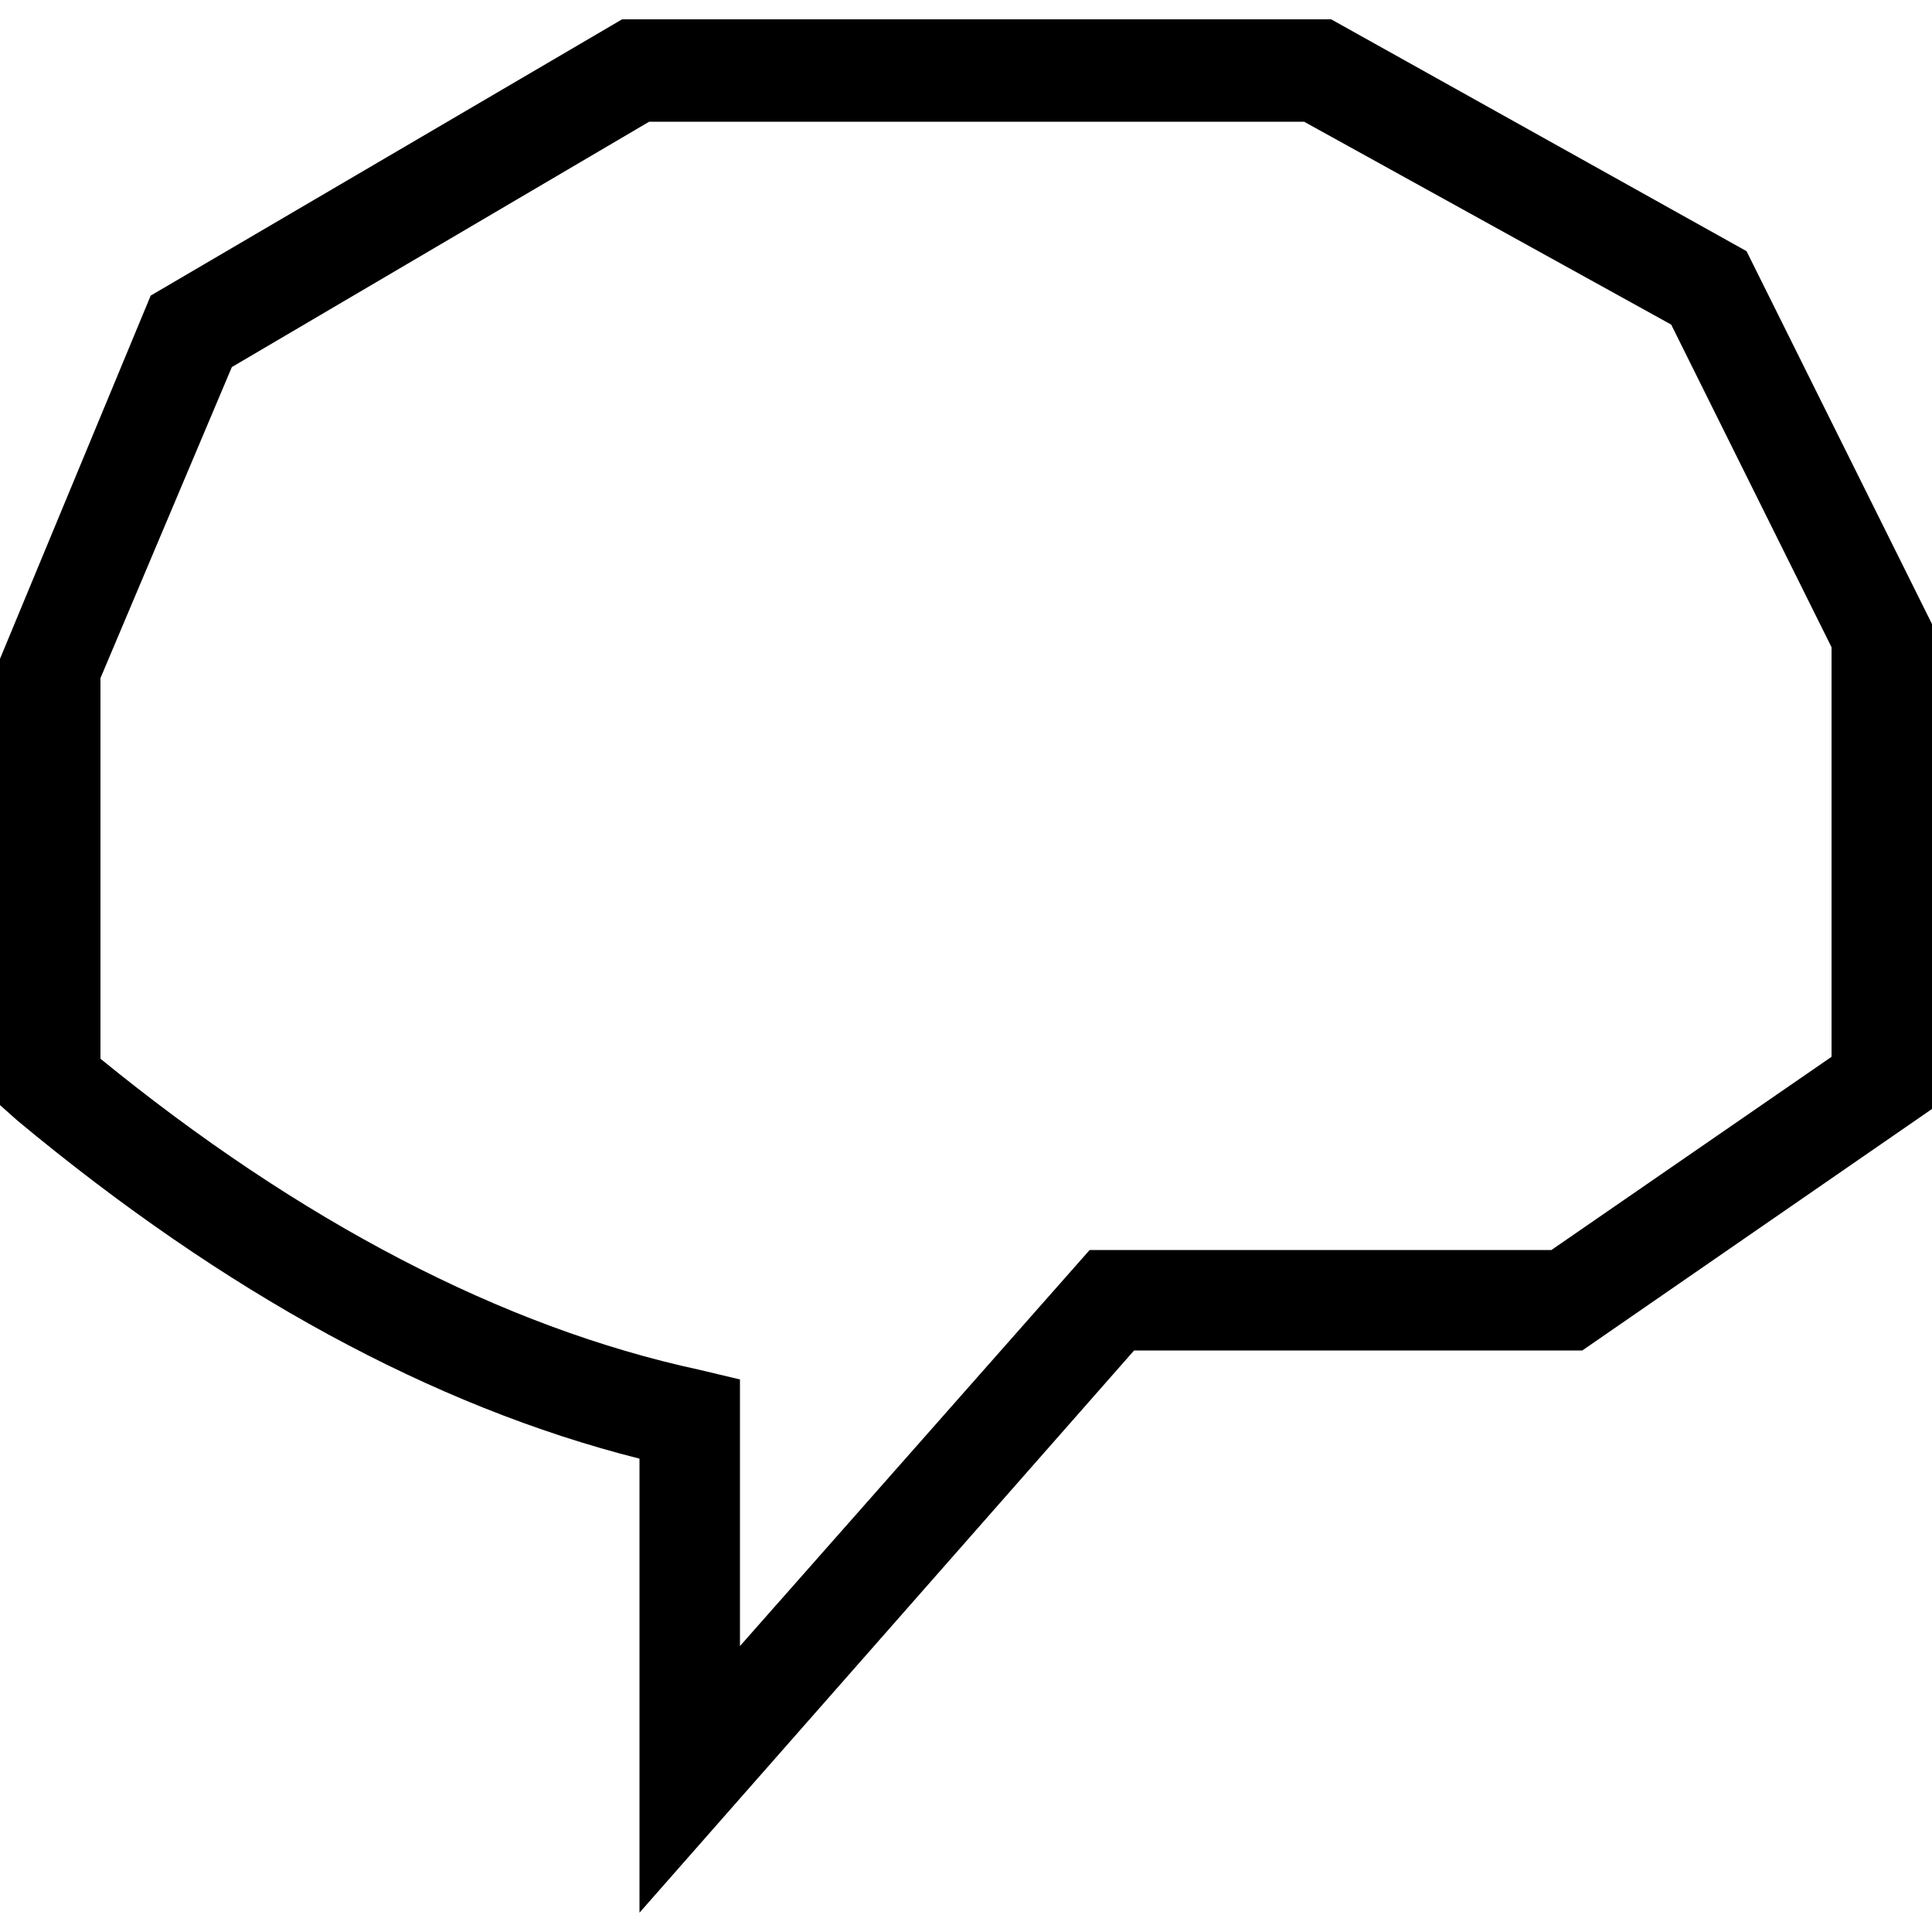 <svg xmlns="http://www.w3.org/2000/svg" viewBox="0 0 100 100">
<path d="M33.1,99V75.5C22.4,72.8,11.6,66.9,0.9,58L0,57.2V34.1l7.8-18.8L32.2,1h36.7l21.5,12l9.6,19.3v25.1L81.9,69.9H58.7L33.1,99z
	 M5.2,54.8c10.3,8.4,20.8,13.9,31,16.1l2.1,0.5v13.8l18.1-20.5h23.9l14.5-10V33.5l-8.3-16.7L67.5,6.3H33.6L12,19L5.2,35.1V54.8z"/>
</svg>
